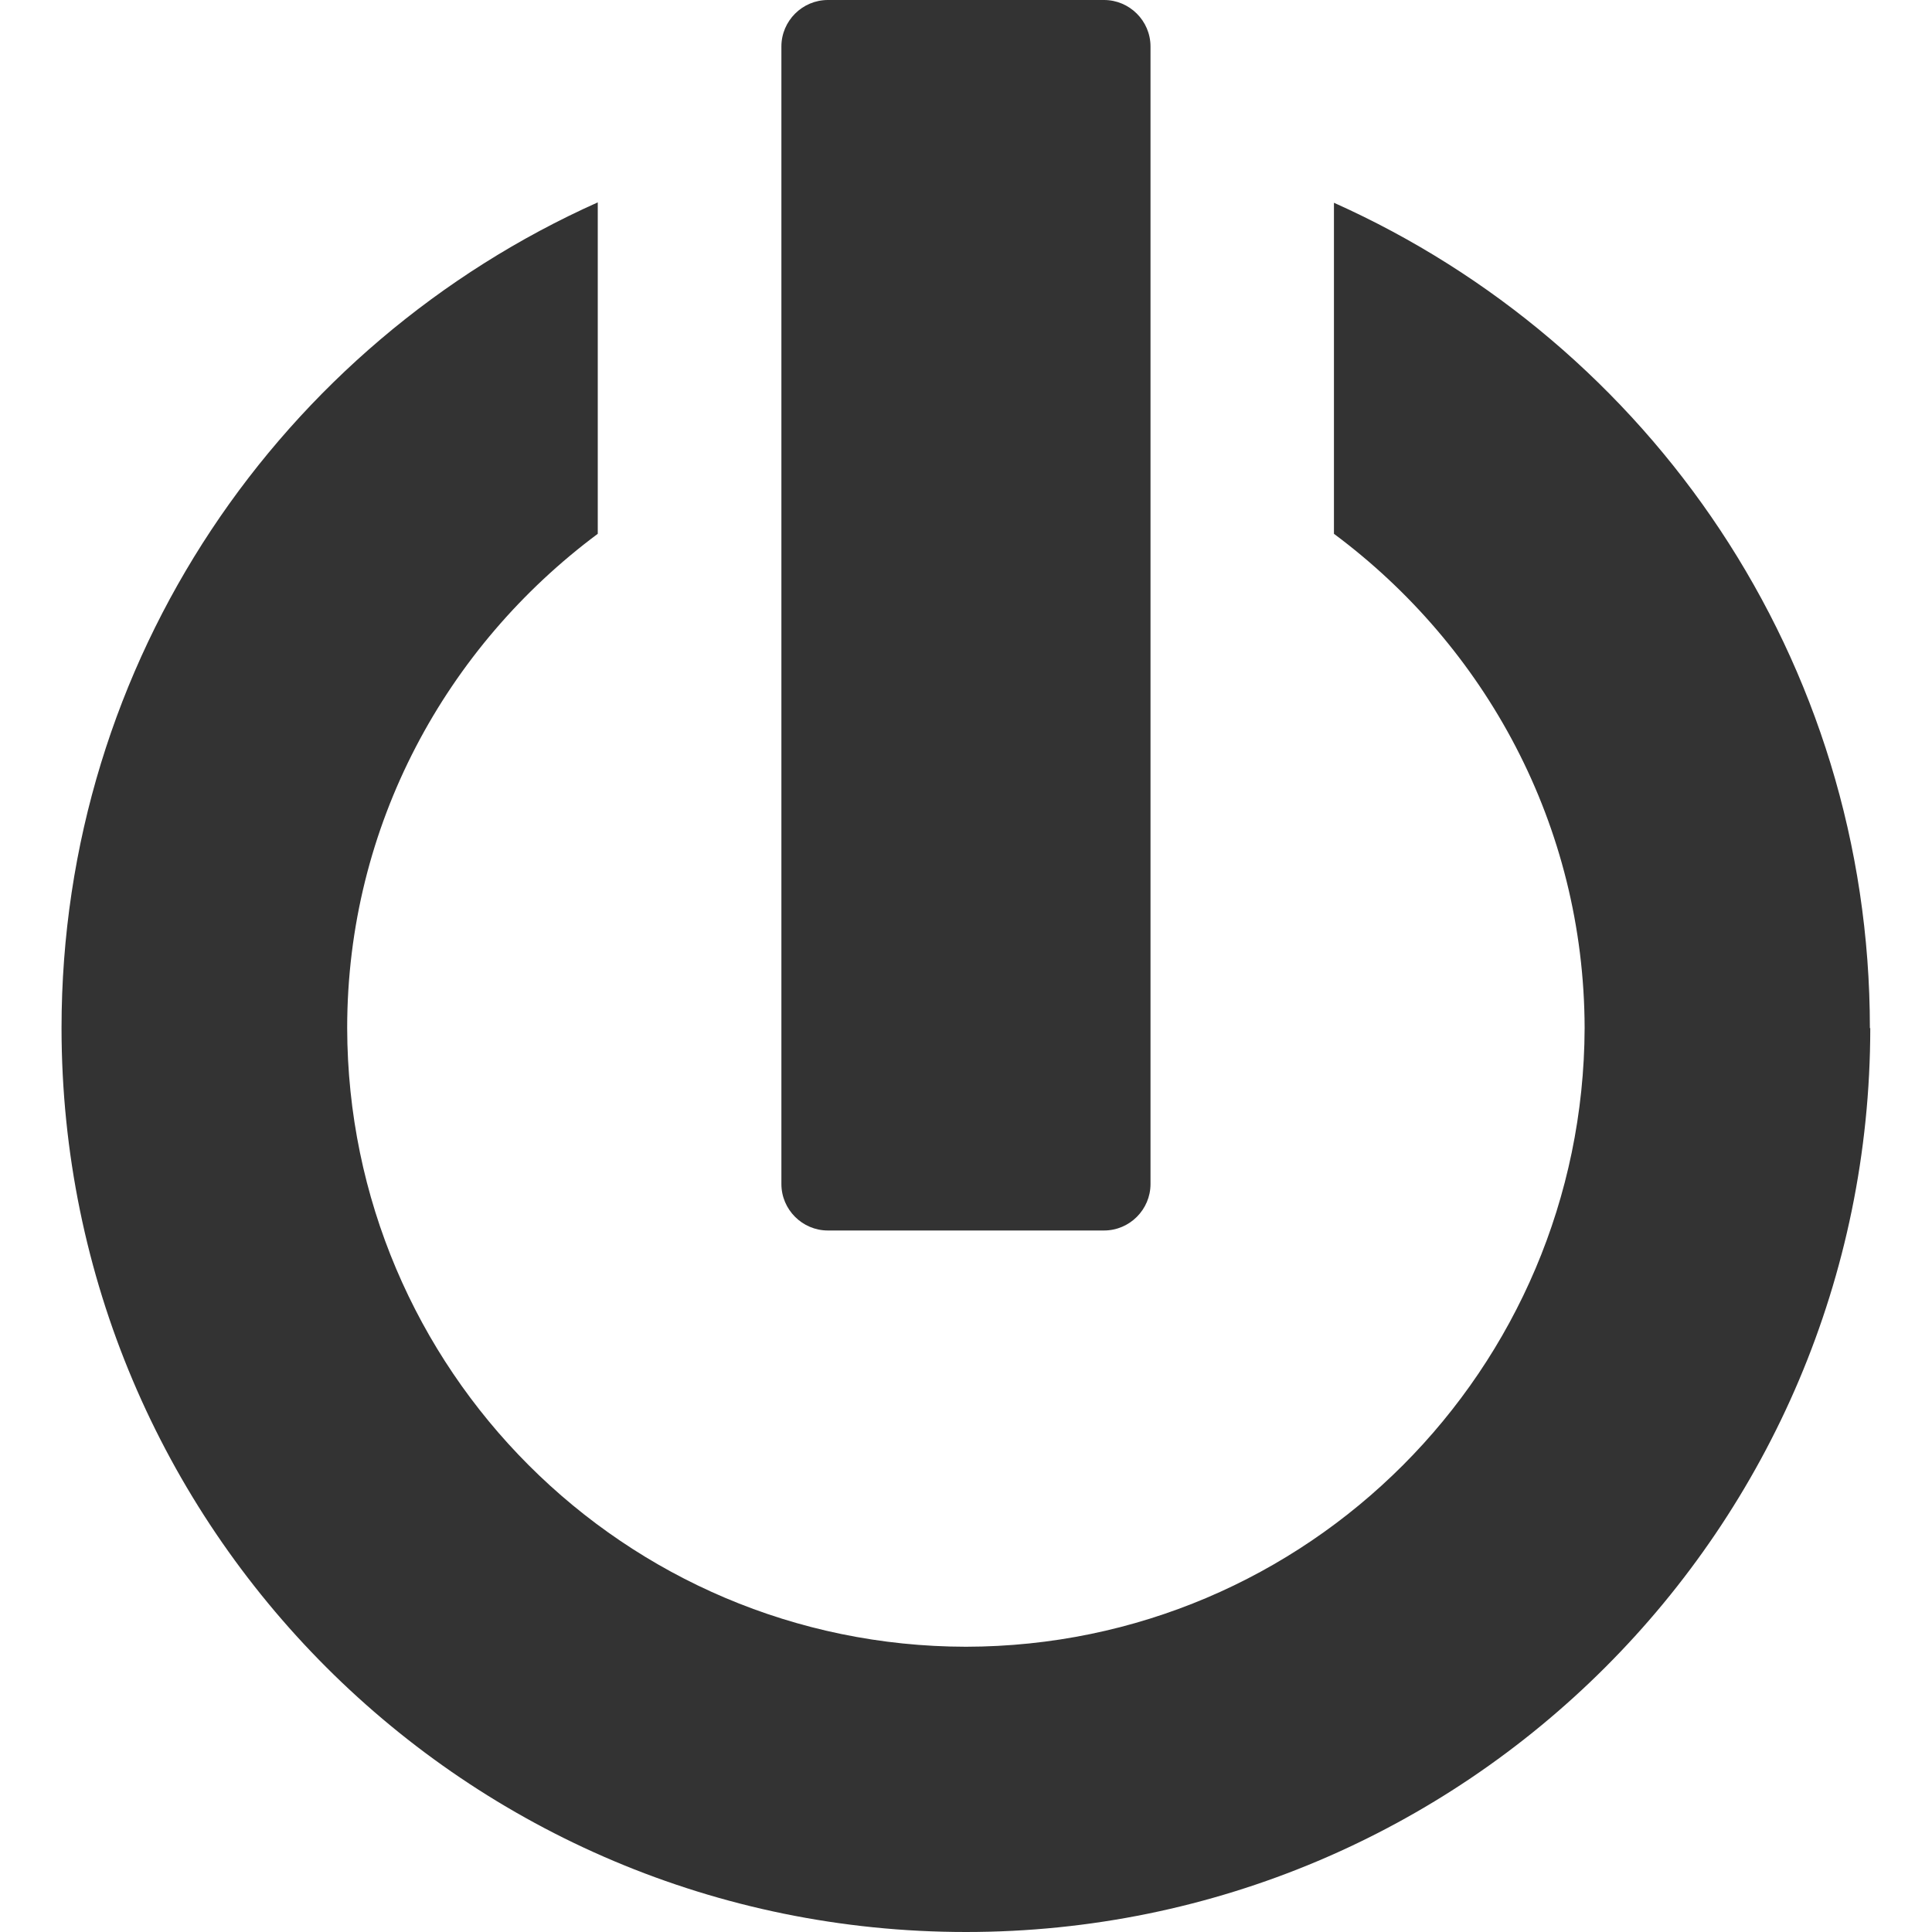 <svg xmlns="http://www.w3.org/2000/svg" xmlns:xlink="http://www.w3.org/1999/xlink" id="Layer_1" x="0" y="0" version="1.1" viewBox="0 0 20 20" xml:space="preserve" style="enable-background:new 0 0 20 20"><g><path style="fill:#333" d="M19.357,10.643c0-3.814-2.279-7.082-5.548-8.544v3.427c1.566,1.165,2.59,3.014,2.595,5.116 c-0.012,3.534-2.869,6.4-6.405,6.405c-3.536-0.005-6.398-2.871-6.405-6.405c0-2.102,1.03-3.952,2.594-5.116V2.095 c-3.269,1.462-5.551,4.733-5.551,8.548C0.639,15.815,4.827,20,10,20c5.167,0,9.357-4.185,9.361-9.357H19.357z"/><path style="fill:#333" d="M11.91,12.257c0,0.264-0.216,0.481-0.481,0.481H8.57c-0.264,0-0.481-0.216-0.481-0.481V0.481 C8.089,0.216,8.306,0,8.57,0h2.859c0.264,0,0.481,0.216,0.481,0.481V12.257z"/></g></svg>